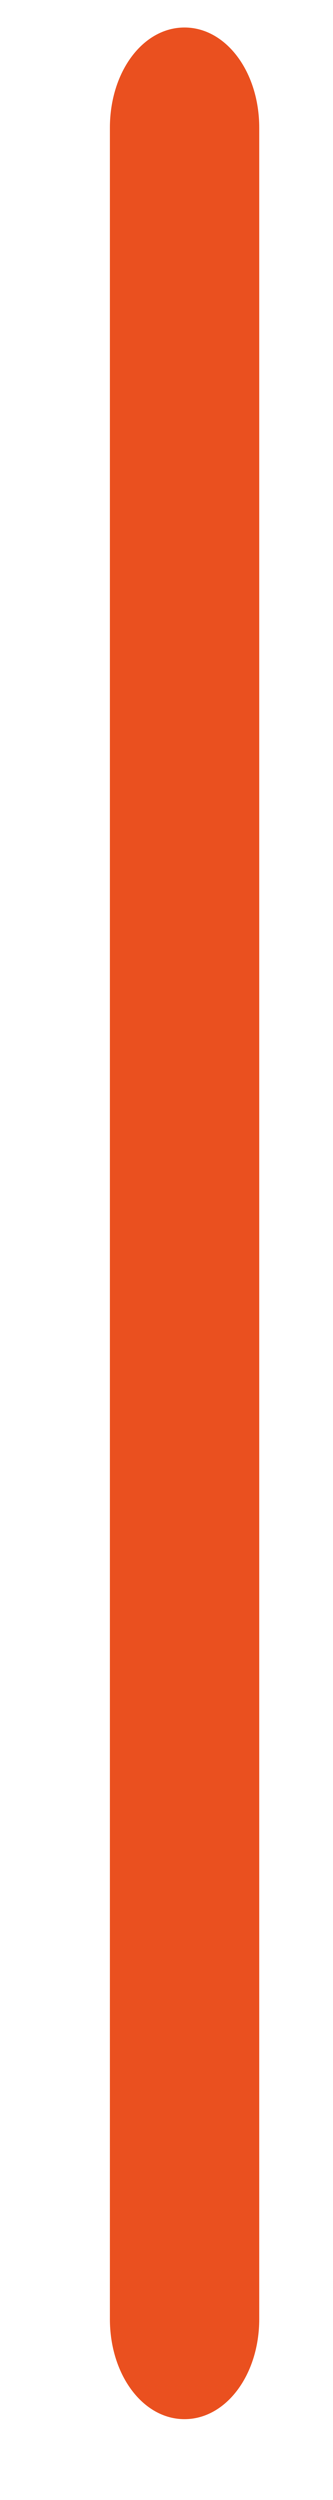 <?xml version="1.0" encoding="UTF-8" standalone="no"?><svg width='2' height='15' viewBox='0 0 2 15' fill='none' xmlns='http://www.w3.org/2000/svg'>
<path d='M0.66 0.767C0.66 0.43 0.859 0.165 1.108 0.165C1.357 0.165 1.557 0.43 1.557 0.767V13.914C1.557 14.25 1.357 14.515 1.108 14.515C0.859 14.515 0.66 14.25 0.66 13.914V0.767Z' fill='#EA501F'/>
</svg>
